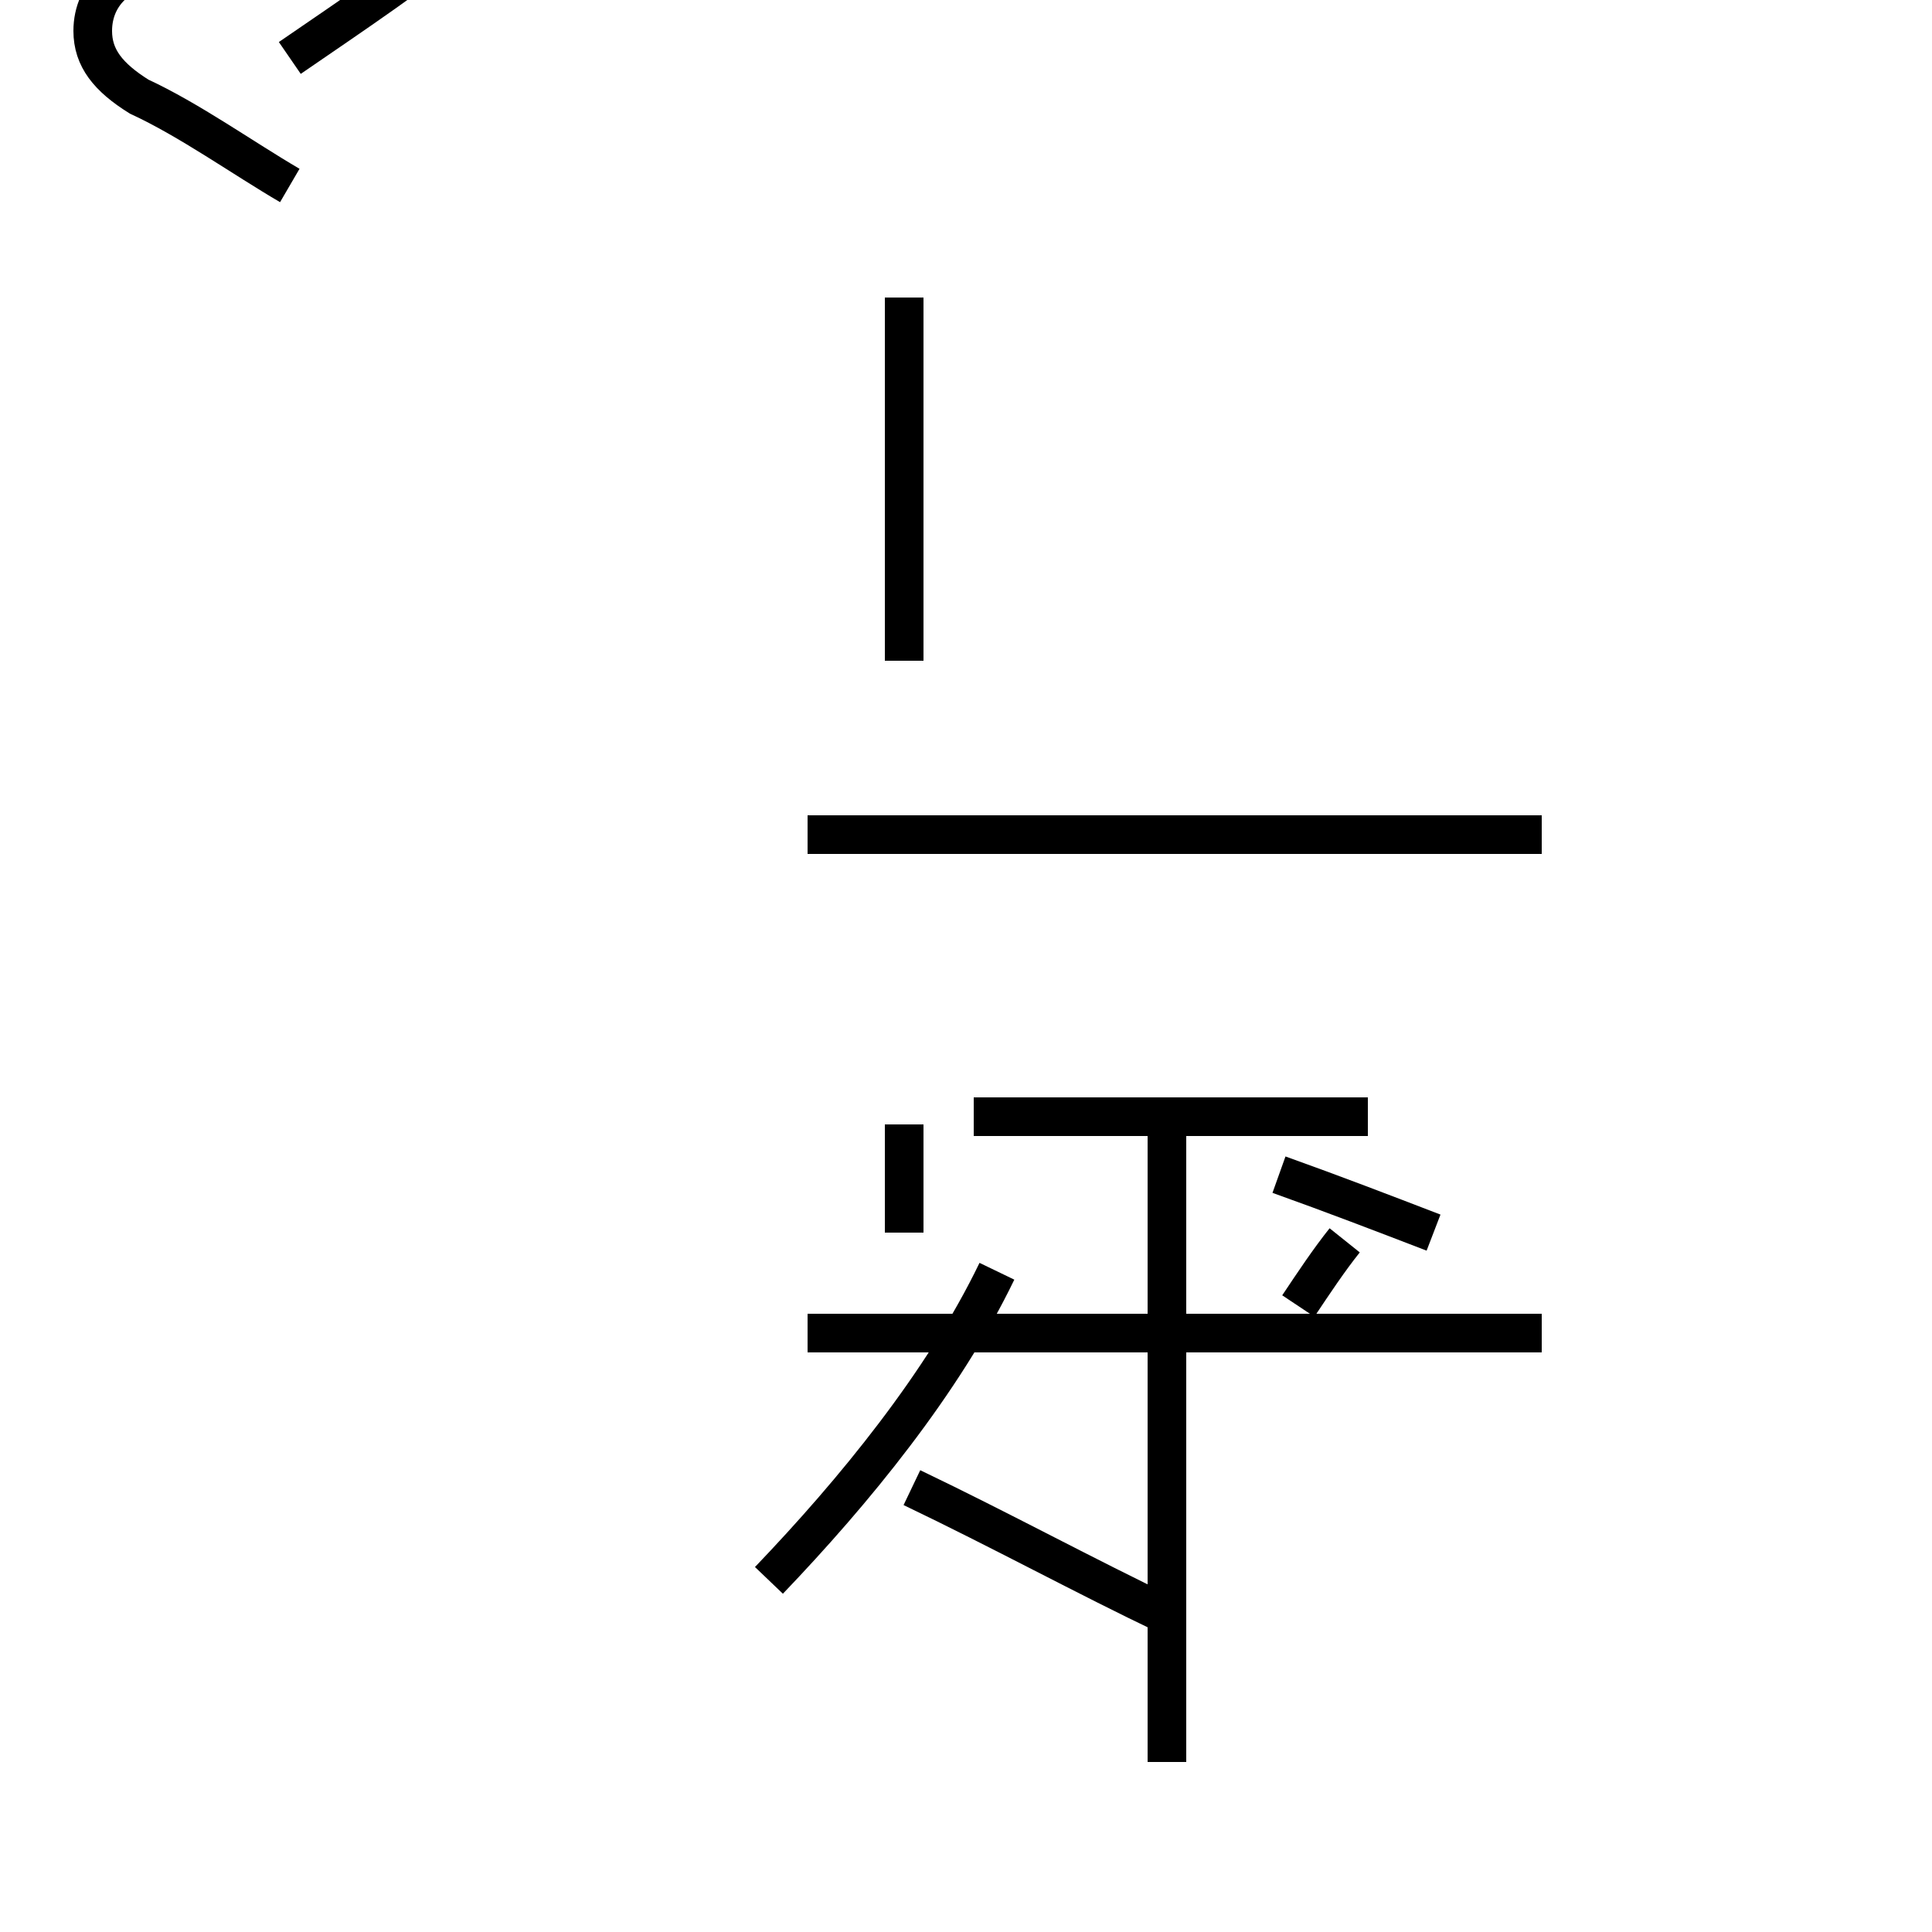 <?xml version='1.0' encoding='utf8'?>
<svg viewBox="0.0 -44.0 50.0 50.0" version="1.1" xmlns="http://www.w3.org/2000/svg">
<rect x="0.0" y="-44.0" width="50.0" height="50.0" fill="#808080" stroke="none"/>
<rect x="-1000" y="-1000" width="2000" height="2000" stroke="white" fill="white"/>
<g style="fill:none; stroke:#000000;  stroke-width:1">
<path d="M 7.5 39.2 C 6.3 39.9 4.9 40.9 3.6 41.5 C 2.8 42.0 2.4 42.5 2.4 43.2 C 2.4 44.2 3.2 44.9 4.4 44.9 C 4.9 44.9 5.4 45.0 5.9 45.2 C 7.2 46.2 8.6 47.2 9.6 48.0 C 10.2 48.5 10.8 48.8 11.4 48.8 C 12.2 48.8 12.9 48.4 12.9 47.4 C 12.9 46.9 12.7 46.4 12.2 45.9 C 10.9 44.8 9.1 43.6 7.5 42.5 M 23.4 26.9 L 23.4 36.3 M 23.4 31.2 L 23.4 32.5 M 23.4 29.6 L 23.4 31.2 M 23.4 14.9 L 23.4 12.1 M 25.8 11.1 C 24.4 8.2 22.1 5.4 19.9 3.1 M 30.2 -1.6 L 30.2 15.4 M 35.4 15.1 L 25.2 15.1 M 30.2 2.2 C 28.1 3.2 25.9 4.4 23.6 5.5 M 39.9 22.4 L 20.9 22.4 M 39.9 9.5 L 20.9 9.5 M 37.1 12.1 C 35.8 12.6 34.5 13.1 33.1 13.6 M 34.8 11.9 C 34.4 11.4 34.0 10.8 33.6 10.2 " transform="scale(1, -1)" />
</g>
</svg>
